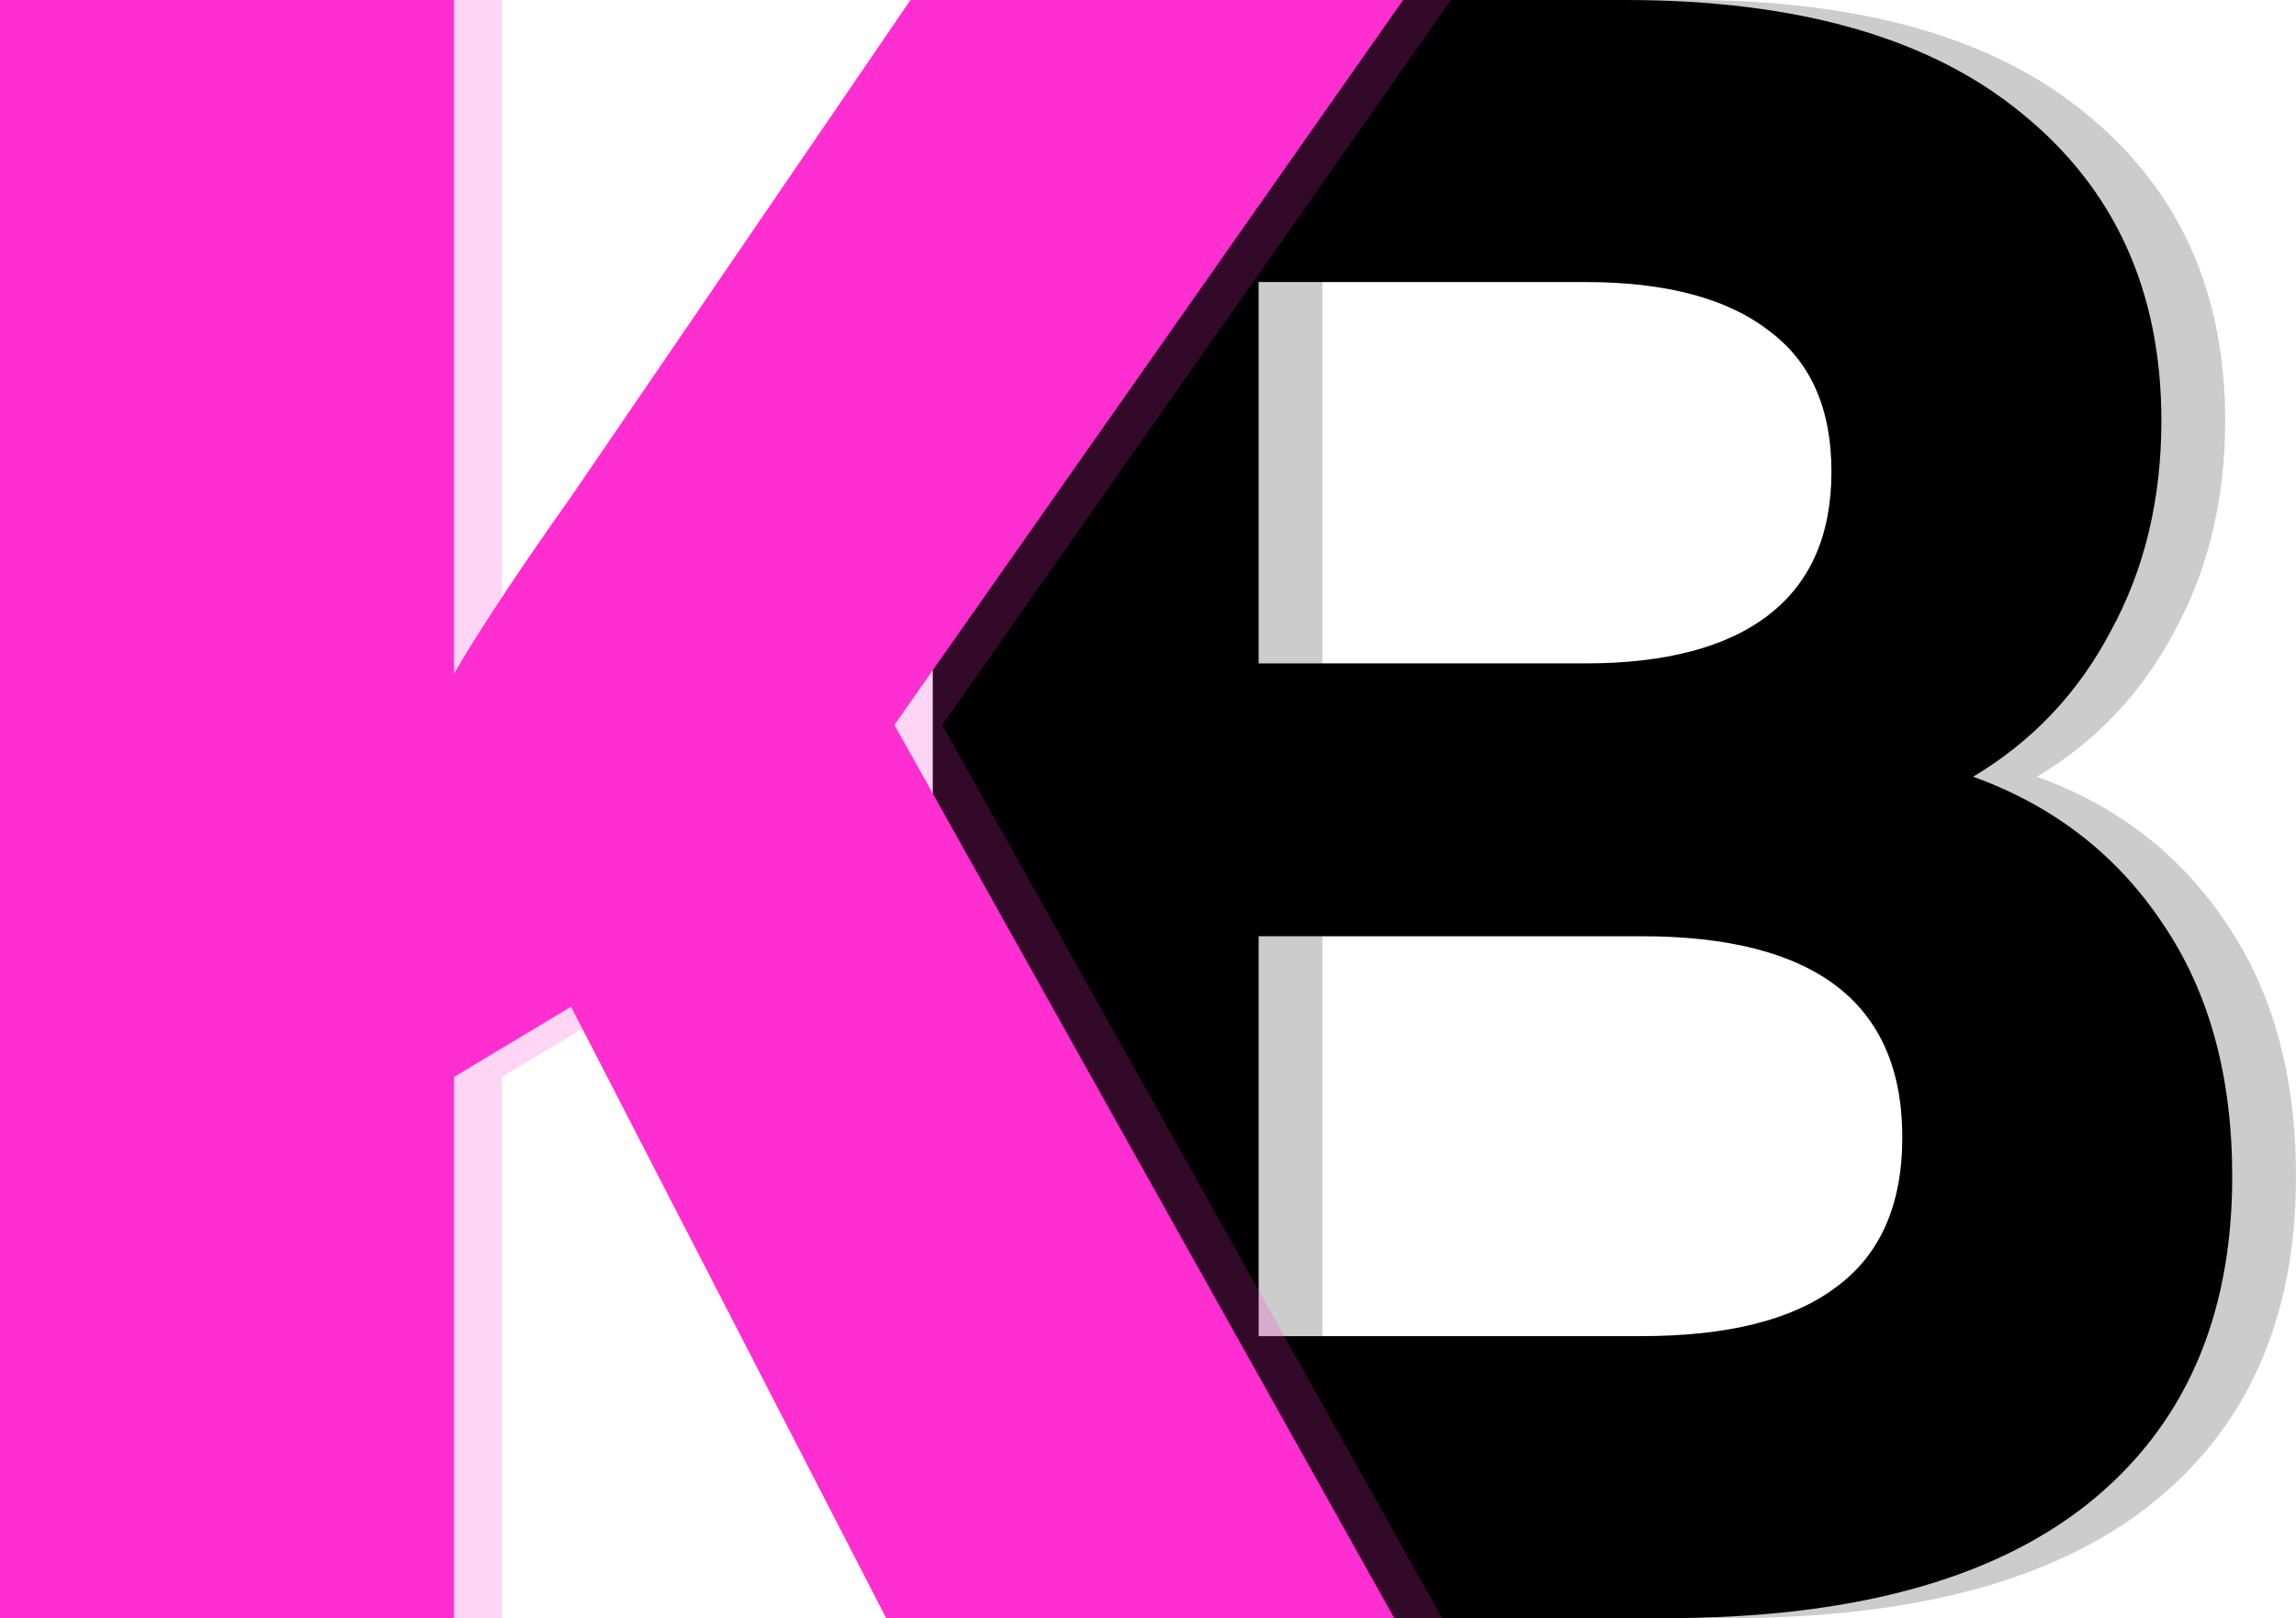 <svg width="288" height="203" viewBox="0 0 288 203" fill="none" xmlns="http://www.w3.org/2000/svg">
<path d="M247.502 97.44C257.657 101.113 265.613 107.3 271.368 116C277.123 124.507 280 135.043 280 147.61C280 165.397 273.907 179.123 261.72 188.79C249.702 198.263 232.099 203 208.91 203H117V0H203.832C225.497 0 242.085 4.737 253.595 14.21C265.274 23.683 271.114 36.54 271.114 52.78C271.114 62.64 268.998 71.437 264.766 79.17C260.704 86.903 254.949 92.993 247.502 97.44ZM157.877 35.38V83.23H198.754C208.91 83.23 216.611 81.2 221.858 77.14C227.105 73.08 229.729 67.087 229.729 59.16C229.729 51.233 227.105 45.337 221.858 41.47C216.611 37.41 208.91 35.38 198.754 35.38H157.877ZM205.863 167.62C216.696 167.62 224.82 165.59 230.237 161.53C235.822 157.47 238.615 151.187 238.615 142.68C238.615 125.86 227.698 117.45 205.863 117.45H157.877V167.62H205.863Z" fill="black"/>
<path d="M255.502 97.44C265.657 101.113 273.613 107.3 279.368 116C285.123 124.507 288 135.043 288 147.61C288 165.397 281.907 179.123 269.72 188.79C257.702 198.263 240.099 203 216.91 203H125V0H211.832C233.497 0 250.085 4.737 261.595 14.21C273.274 23.683 279.114 36.54 279.114 52.78C279.114 62.64 276.998 71.437 272.766 79.17C268.704 86.903 262.949 92.993 255.502 97.44ZM165.877 35.38V83.23H206.754C216.91 83.23 224.611 81.2 229.858 77.14C235.105 73.08 237.729 67.087 237.729 59.16C237.729 51.233 235.105 45.337 229.858 41.47C224.611 37.41 216.91 35.38 206.754 35.38H165.877ZM213.863 167.62C224.696 167.62 232.82 165.59 238.237 161.53C243.822 157.47 246.615 151.187 246.615 142.68C246.615 125.86 235.698 117.45 213.863 117.45H165.877V167.62H213.863Z" fill="black" fill-opacity="0.2"/>
<path d="M174.893 203H113.155L73.15 125.382L56.955 135.102V203H2V0H56.955V88.17C59.723 82.709 65.306 74.054 73.704 62.205L116.2 0H176L112.186 90.947L174.893 203Z" fill="#FF2ED1"/>
<path d="M172.893 203H111.155L71.15 125.382L54.955 135.102V203H0V0H54.955V88.17C57.723 82.709 63.306 74.054 71.704 62.205L114.2 0H174L110.186 90.947L172.893 203Z" fill="#FF2ED1"/>
<path d="M173.893 203H112.155L72.15 125.382L55.955 135.102V203H1V0H55.955V88.17C58.723 82.709 64.306 74.054 72.704 62.205L115.2 0H175L111.186 90.947L173.893 203Z" fill="#FF2ED1"/>
<path d="M173.893 203H112.155L72.15 125.382L55.955 135.102V203H1V0H55.955V88.17C58.723 82.709 64.306 74.054 72.704 62.205L115.2 0H175L111.186 90.947L173.893 203Z" fill="#FF2ED1"/>
<path d="M180.893 203H119.155L79.15 125.382L62.955 135.102V203H8V0H62.955V88.17C65.723 82.709 71.306 74.054 79.704 62.205L122.2 0H182L118.186 90.947L180.893 203Z" fill="#FF2ED1" fill-opacity="0.2"/>
</svg>
